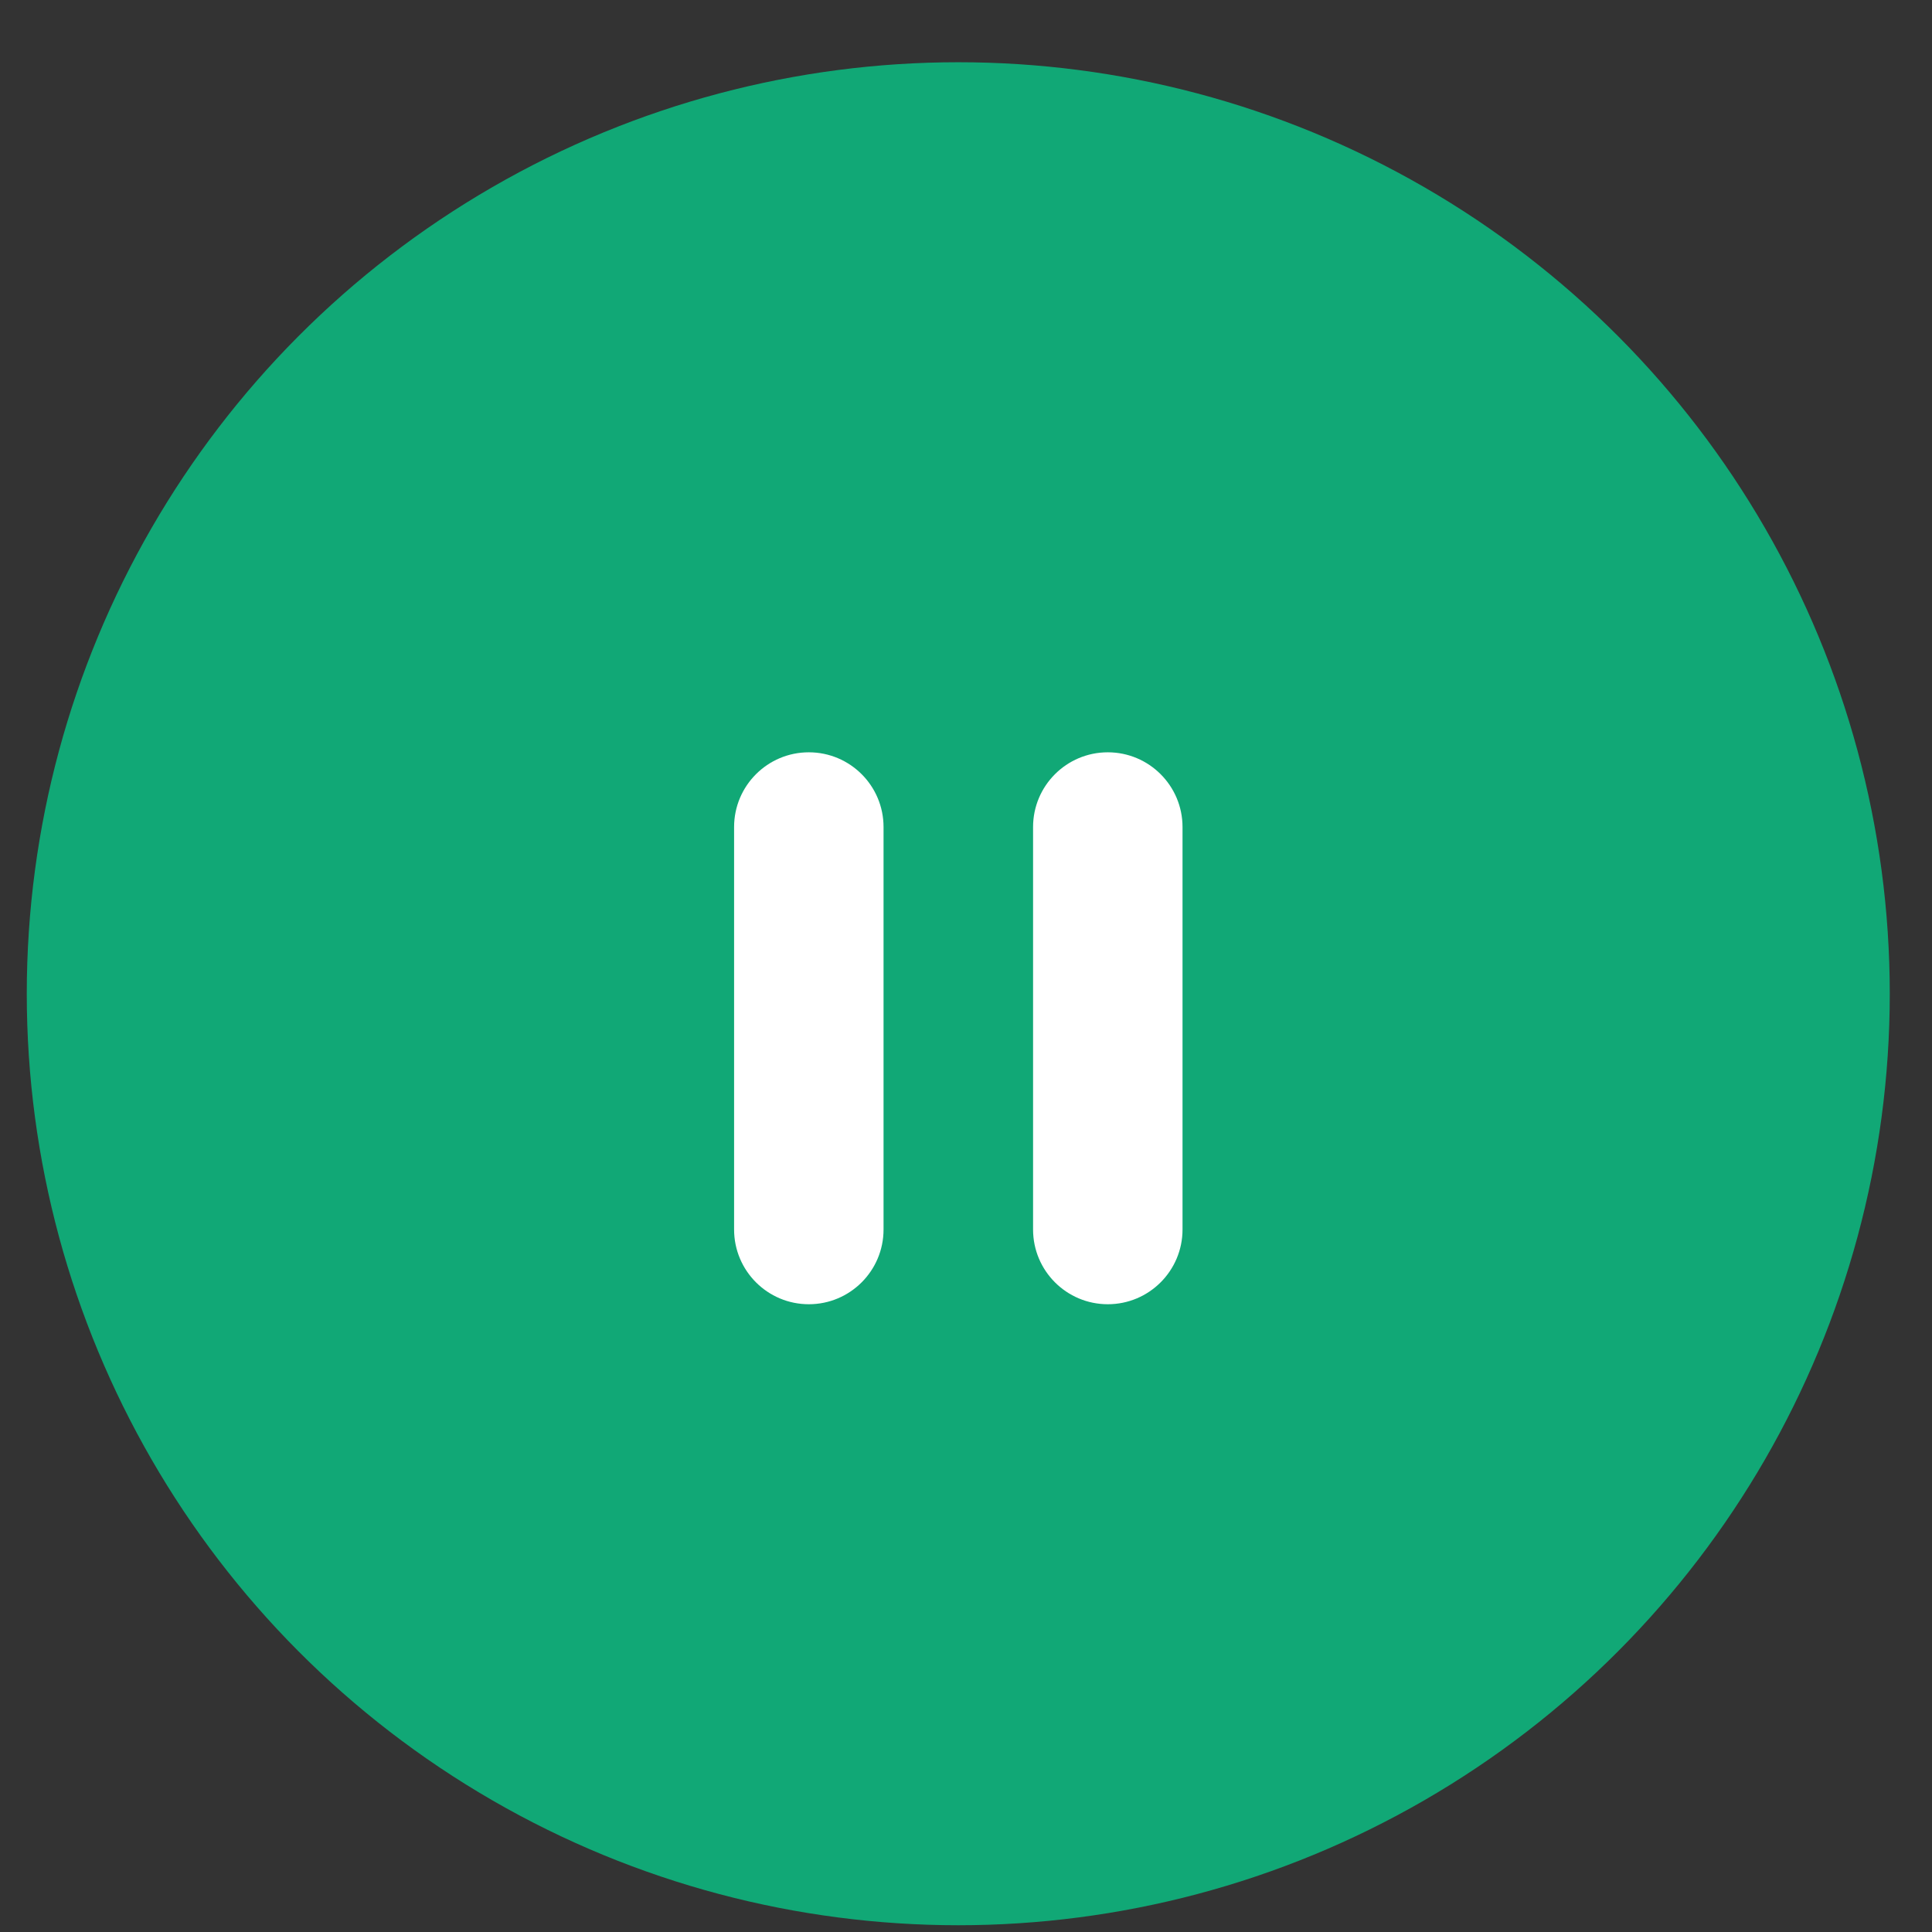 <svg fill="none" height="28" viewBox="0 0 28 28" width="28" xmlns="http://www.w3.org/2000/svg"><rect x="0" y="0" width="28" height="28" fill="#333333" stroke="none"/><circle cx="13.888" cy="14.402" fill="#11a876" r="13.5"/><g fill="#fff"><path d="m12.805 17.819v-5.833c0-.598-.485-1.083-1.083-1.083s-1.083.485-1.083 1.083v5.833c0 .598.485 1.083 1.083 1.083s1.083-.485 1.083-1.083z"/><path d="m17.138 17.819v-5.833c0-.598-.485-1.083-1.083-1.083s-1.083.485-1.083 1.083v5.833c0 .598.485 1.083 1.083 1.083s1.083-.485 1.083-1.083z"/></g></svg>